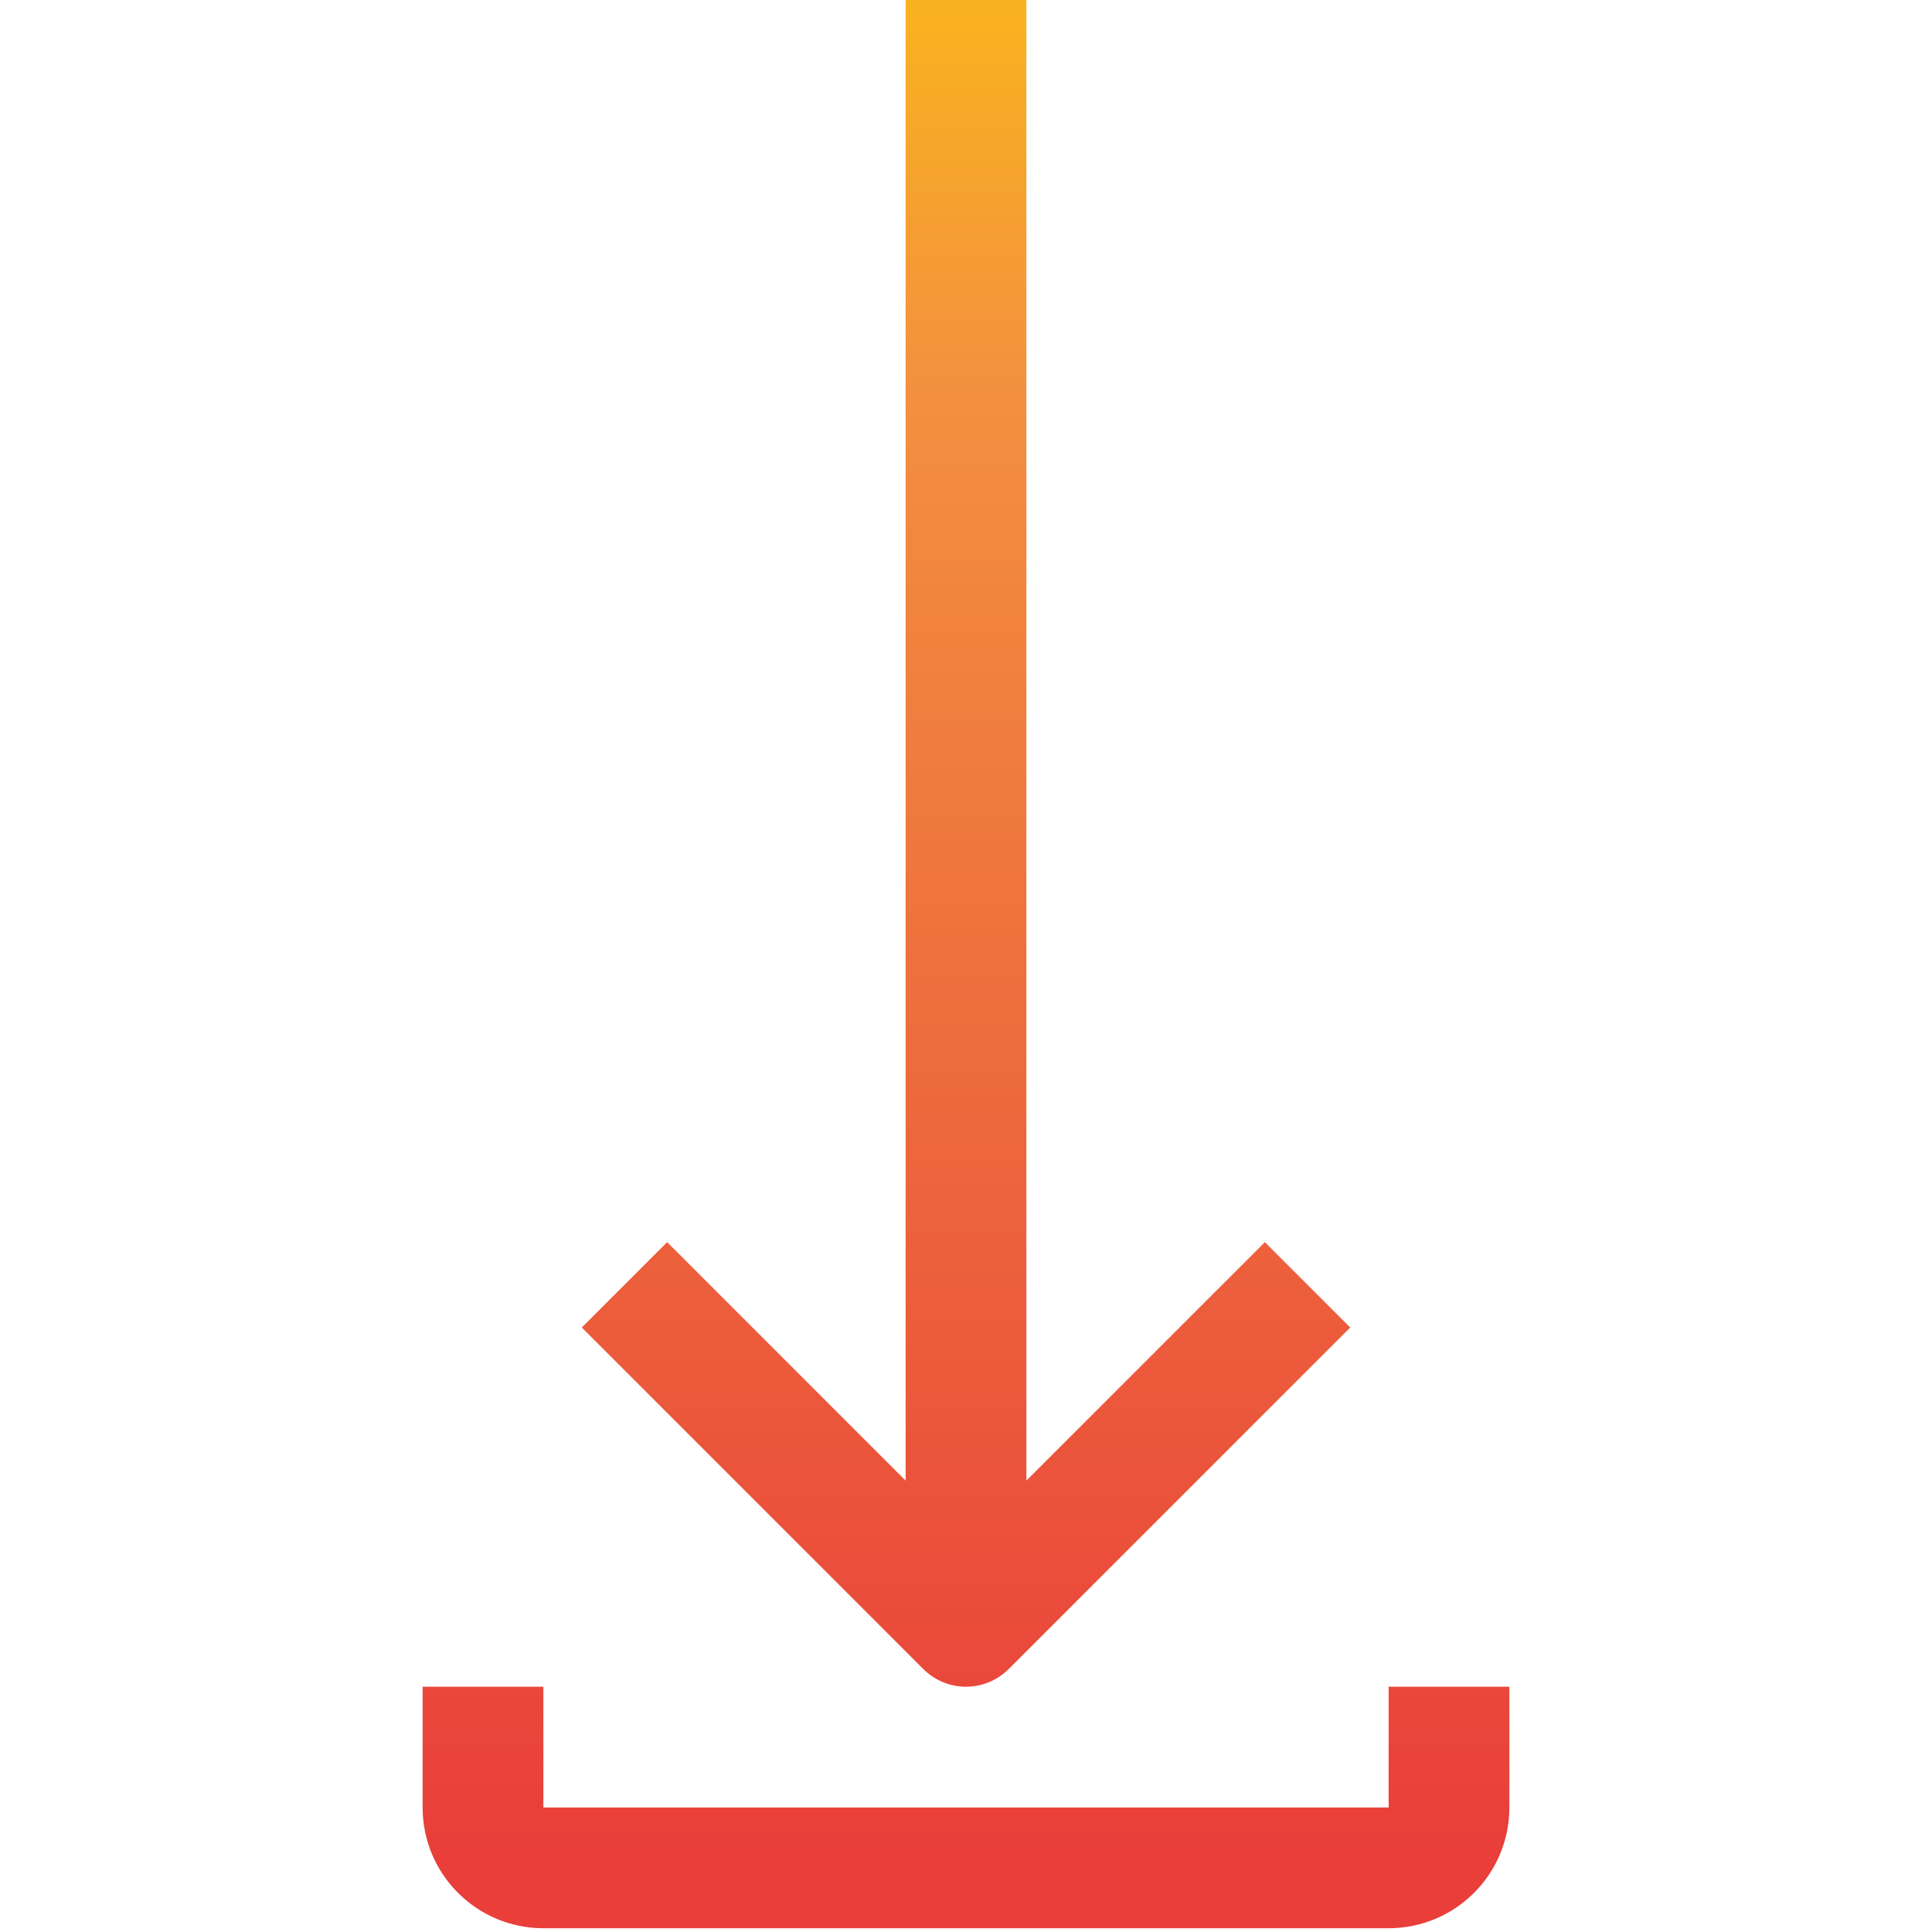 <svg height="511pt" viewBox="-111 1 511 511.999" width="511pt" xmlns="http://www.w3.org/2000/svg" xmlns:xlink="http://www.w3.org/1999/xlink"><linearGradient id="a" gradientTransform="matrix(.699 0 0 -.699 -111.501 506.502)" gradientUnits="userSpaceOnUse" x1="366.308" x2="366.308" y1="17.156" y2="810.395"><stop offset="0" stop-color="#e93e3a"/><stop offset=".355" stop-color="#ed683c"/><stop offset=".705" stop-color="#f3903f"/><stop offset="1" stop-color="#fdc70c"/></linearGradient><g fill="url(#a)"><path d="m144.5 448c4.242 0 8.312-1.688 11.312-4.688l90.512-90.512-22.625-22.625-63.199 63.199v-393.375h-32v393.375l-63.199-63.199-22.625 22.625 90.512 90.512c3 3 7.07 4.688 11.312 4.688zm0 0"/><path d="m256.5 448v32h-224v-32h-32v32c0 17.672 14.328 32 32 32h224c17.672 0 32-14.328 32-32v-32zm0 0"/></g></svg>